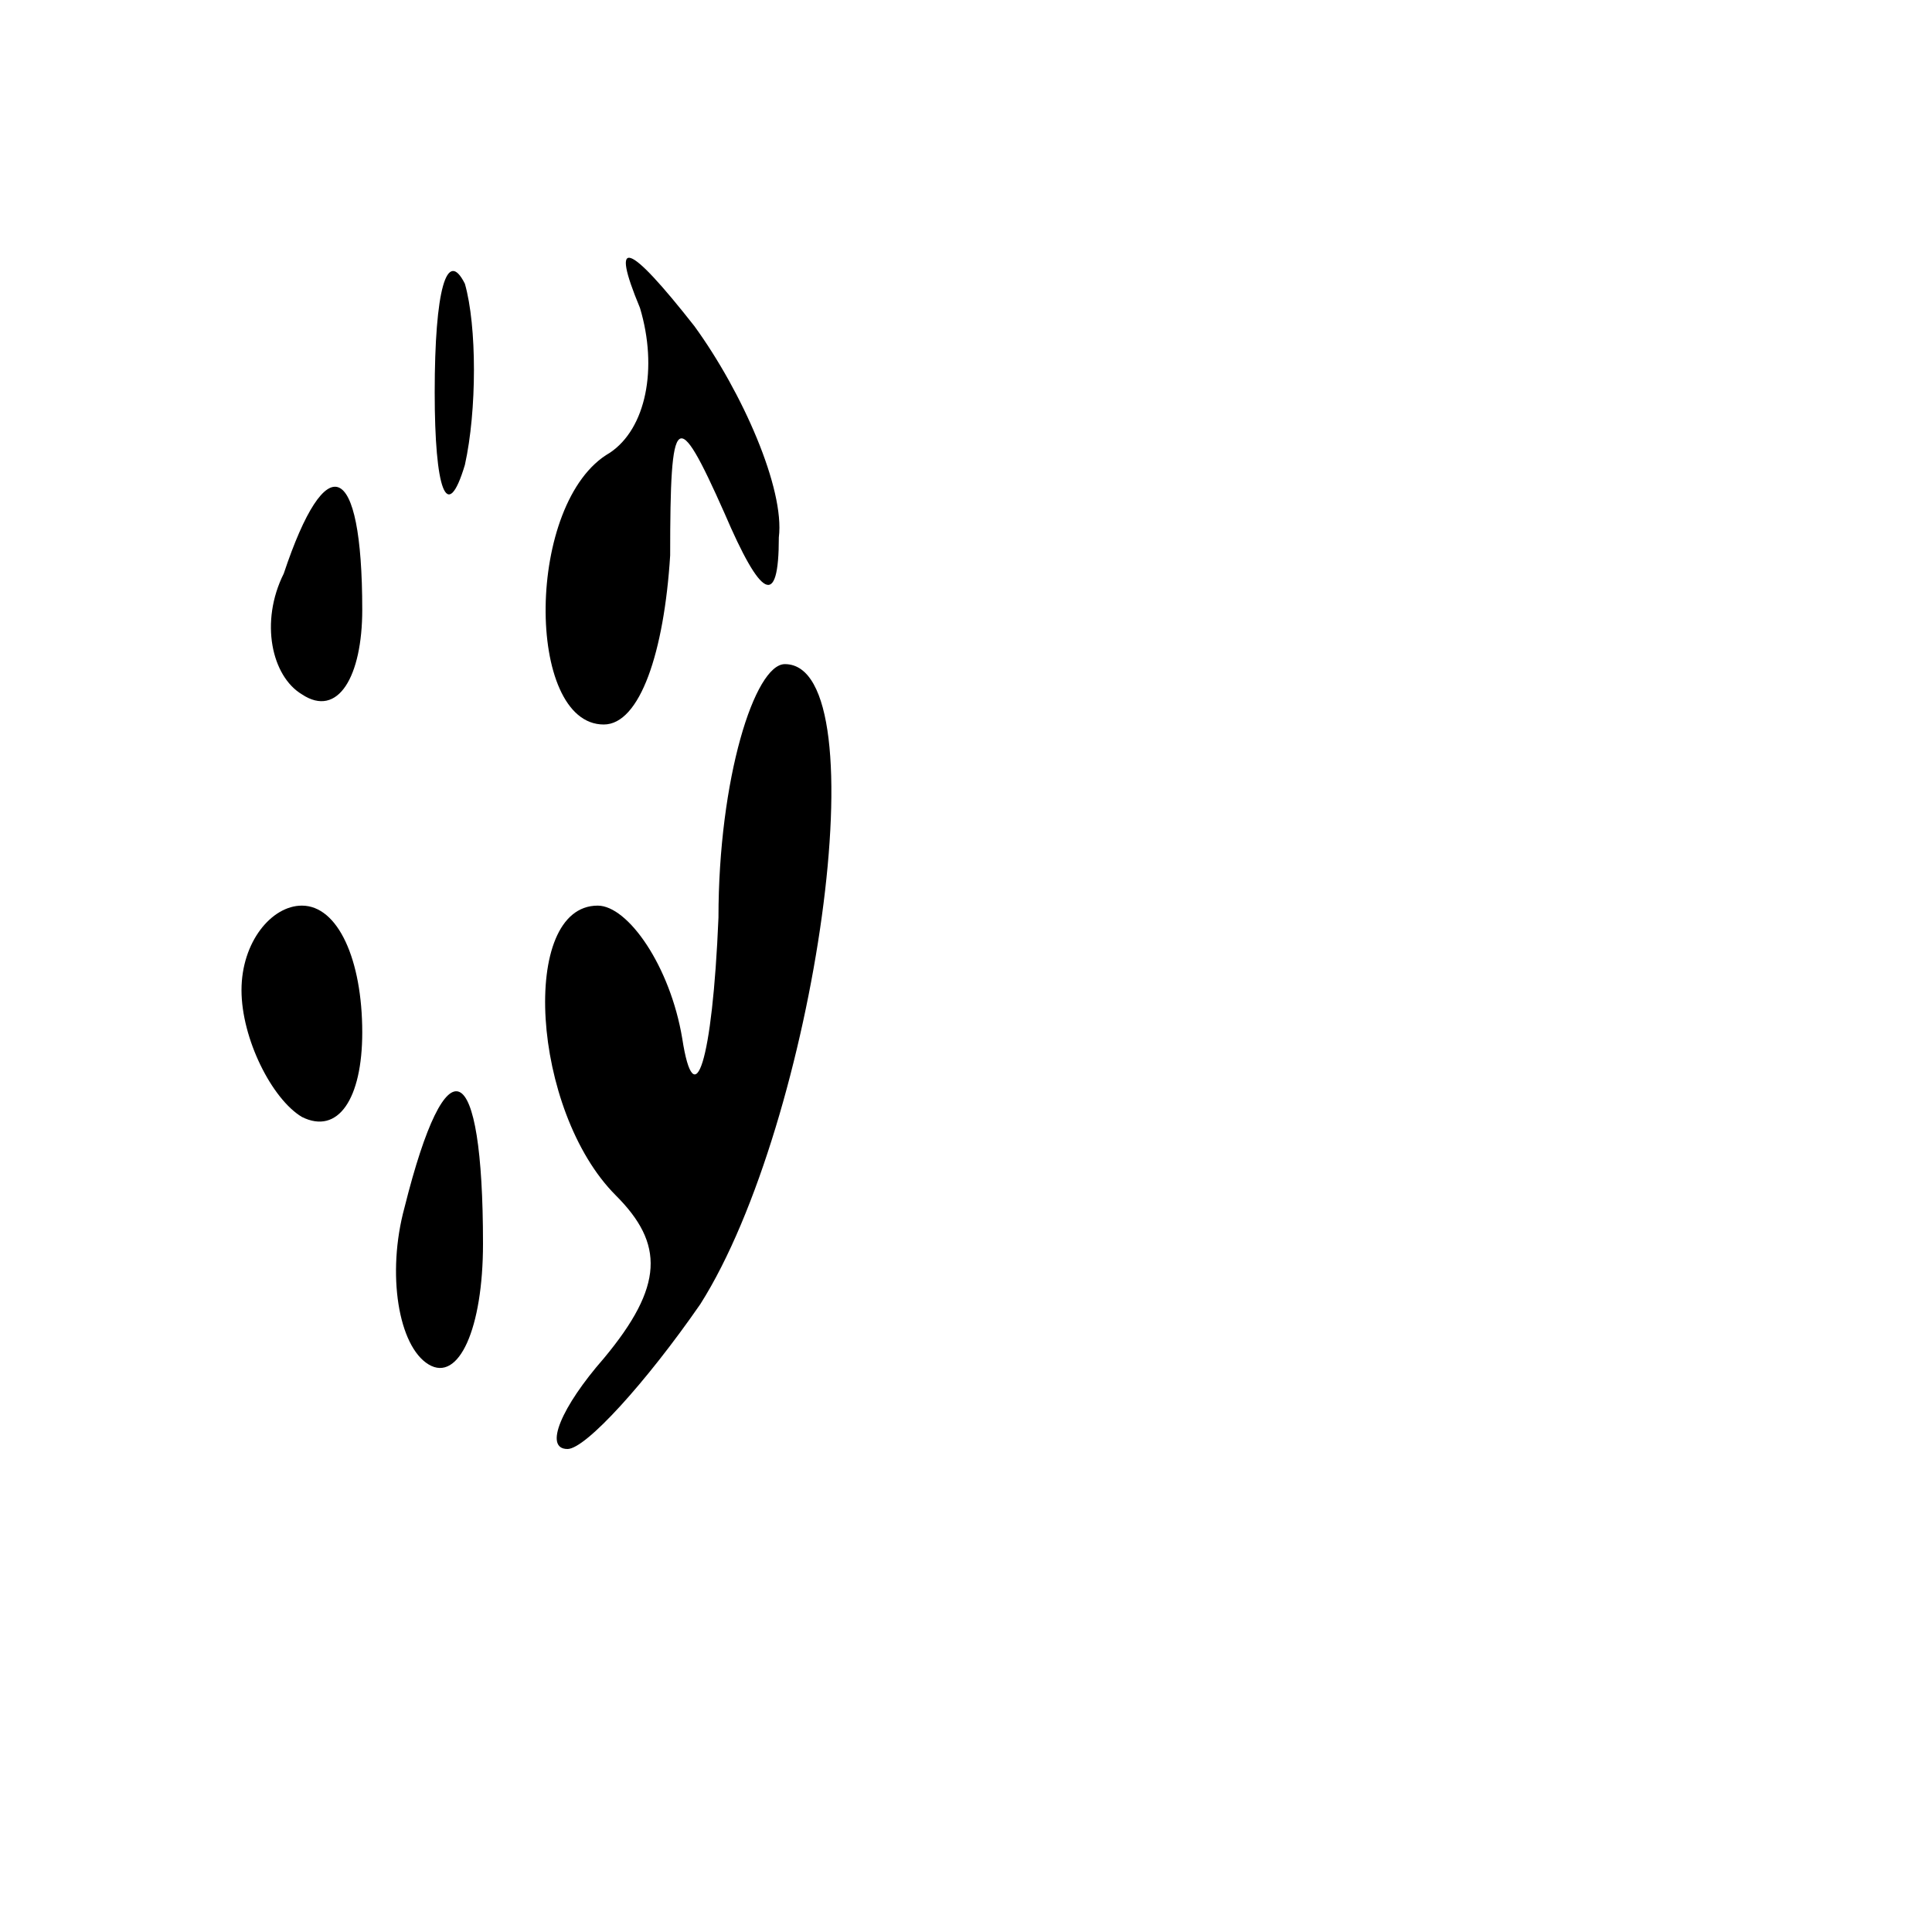 <?xml version="1.0" standalone="no"?>
<!DOCTYPE svg PUBLIC "-//W3C//DTD SVG 20010904//EN"
 "http://www.w3.org/TR/2001/REC-SVG-20010904/DTD/svg10.dtd">
<svg version="1.0" xmlns="http://www.w3.org/2000/svg"
 width="32pt" height="32pt" viewBox="0 0 32 32"
 preserveAspectRatio="xMidYMid meet">

<g transform="translate(0,32) scale(0.1,-0.1)"
fill="#000000" stroke="none">
<path d="M72 255 c0 -16 2 -22 5 -12 2 9 2 23 0 30 -3 6 -5 -1 -5 -18z"/>
<path d="M106 269 c3 -10 1 -20 -5 -24 -14 -8 -14 -45 -1 -45 6 0 10 12 11 28
0 24 1 25 9 7 6 -14 9 -16 9 -4 1 8 -6 24 -14 35 -11 14 -14 15 -9 3z"/>
<path d="M47 225 c-4 -8 -2 -17 3 -20 6 -4 10 3 10 14 0 25 -6 27 -13 6z"/>
<path d="M119 168 c-1 -24 -4 -33 -6 -20 -2 12 -9 22 -14 22 -13 0 -11 -34 3
-48 8 -8 8 -15 -2 -27 -7 -8 -10 -15 -6 -15 3 0 13 11 22 24 19 30 30 106 14
106 -5 0 -11 -19 -11 -42z"/>
<path d="M40 156 c0 -8 5 -18 10 -21 6 -3 10 3 10 14 0 12 -4 21 -10 21 -5 0
-10 -6 -10 -14z"/>
<path d="M67 120 c-3 -11 -1 -23 4 -26 5 -3 9 6 9 20 0 31 -6 34 -13 6z"/>
</g>
</svg>
